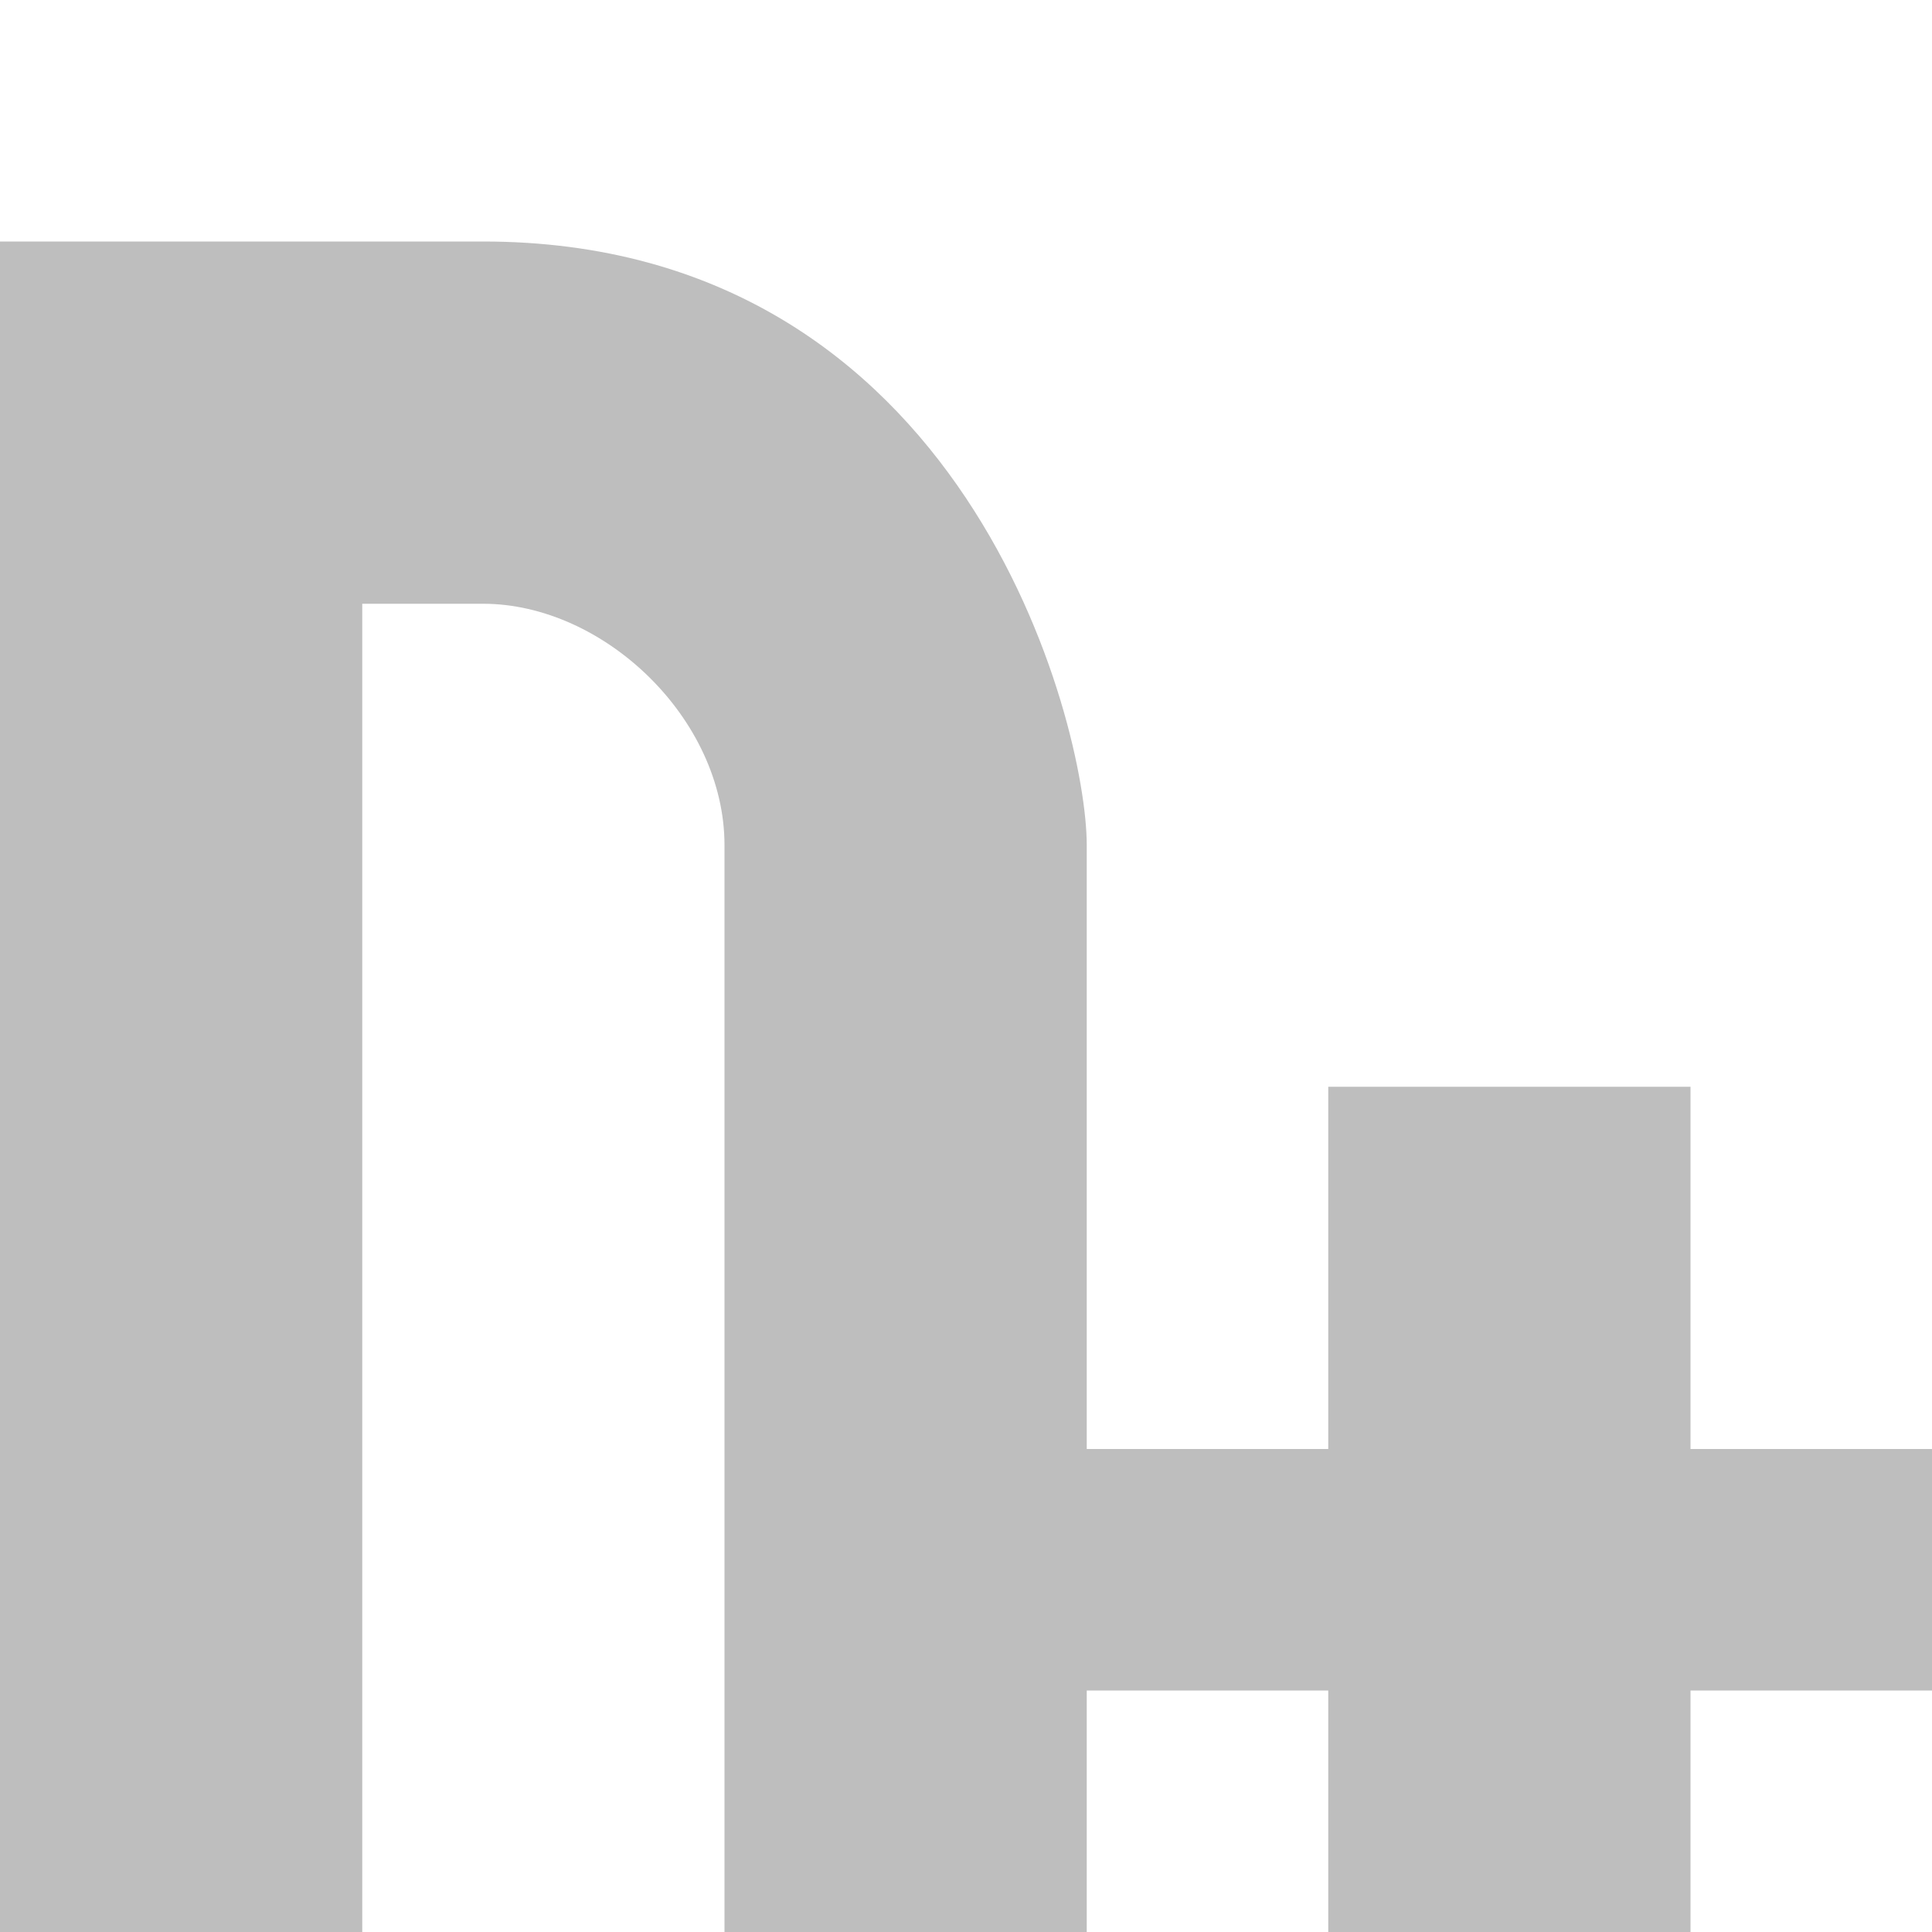 <svg xmlns="http://www.w3.org/2000/svg" xmlns:svg="http://www.w3.org/2000/svg" id="svg10" width="16" height="16" version="1.1"><path id="path4" fill="#bebebe" d="M 0,2 V 16 H 3 V 5 h 1 c 1,0 2,0.951 2,2 v 9 h 3 v -2 h 2 v 2 h 3 v -2 h 2 V 12 H 14 V 9 h -3 v 3 H 9 V 7 C 9,6 8,2 4,2 Z"/></svg>